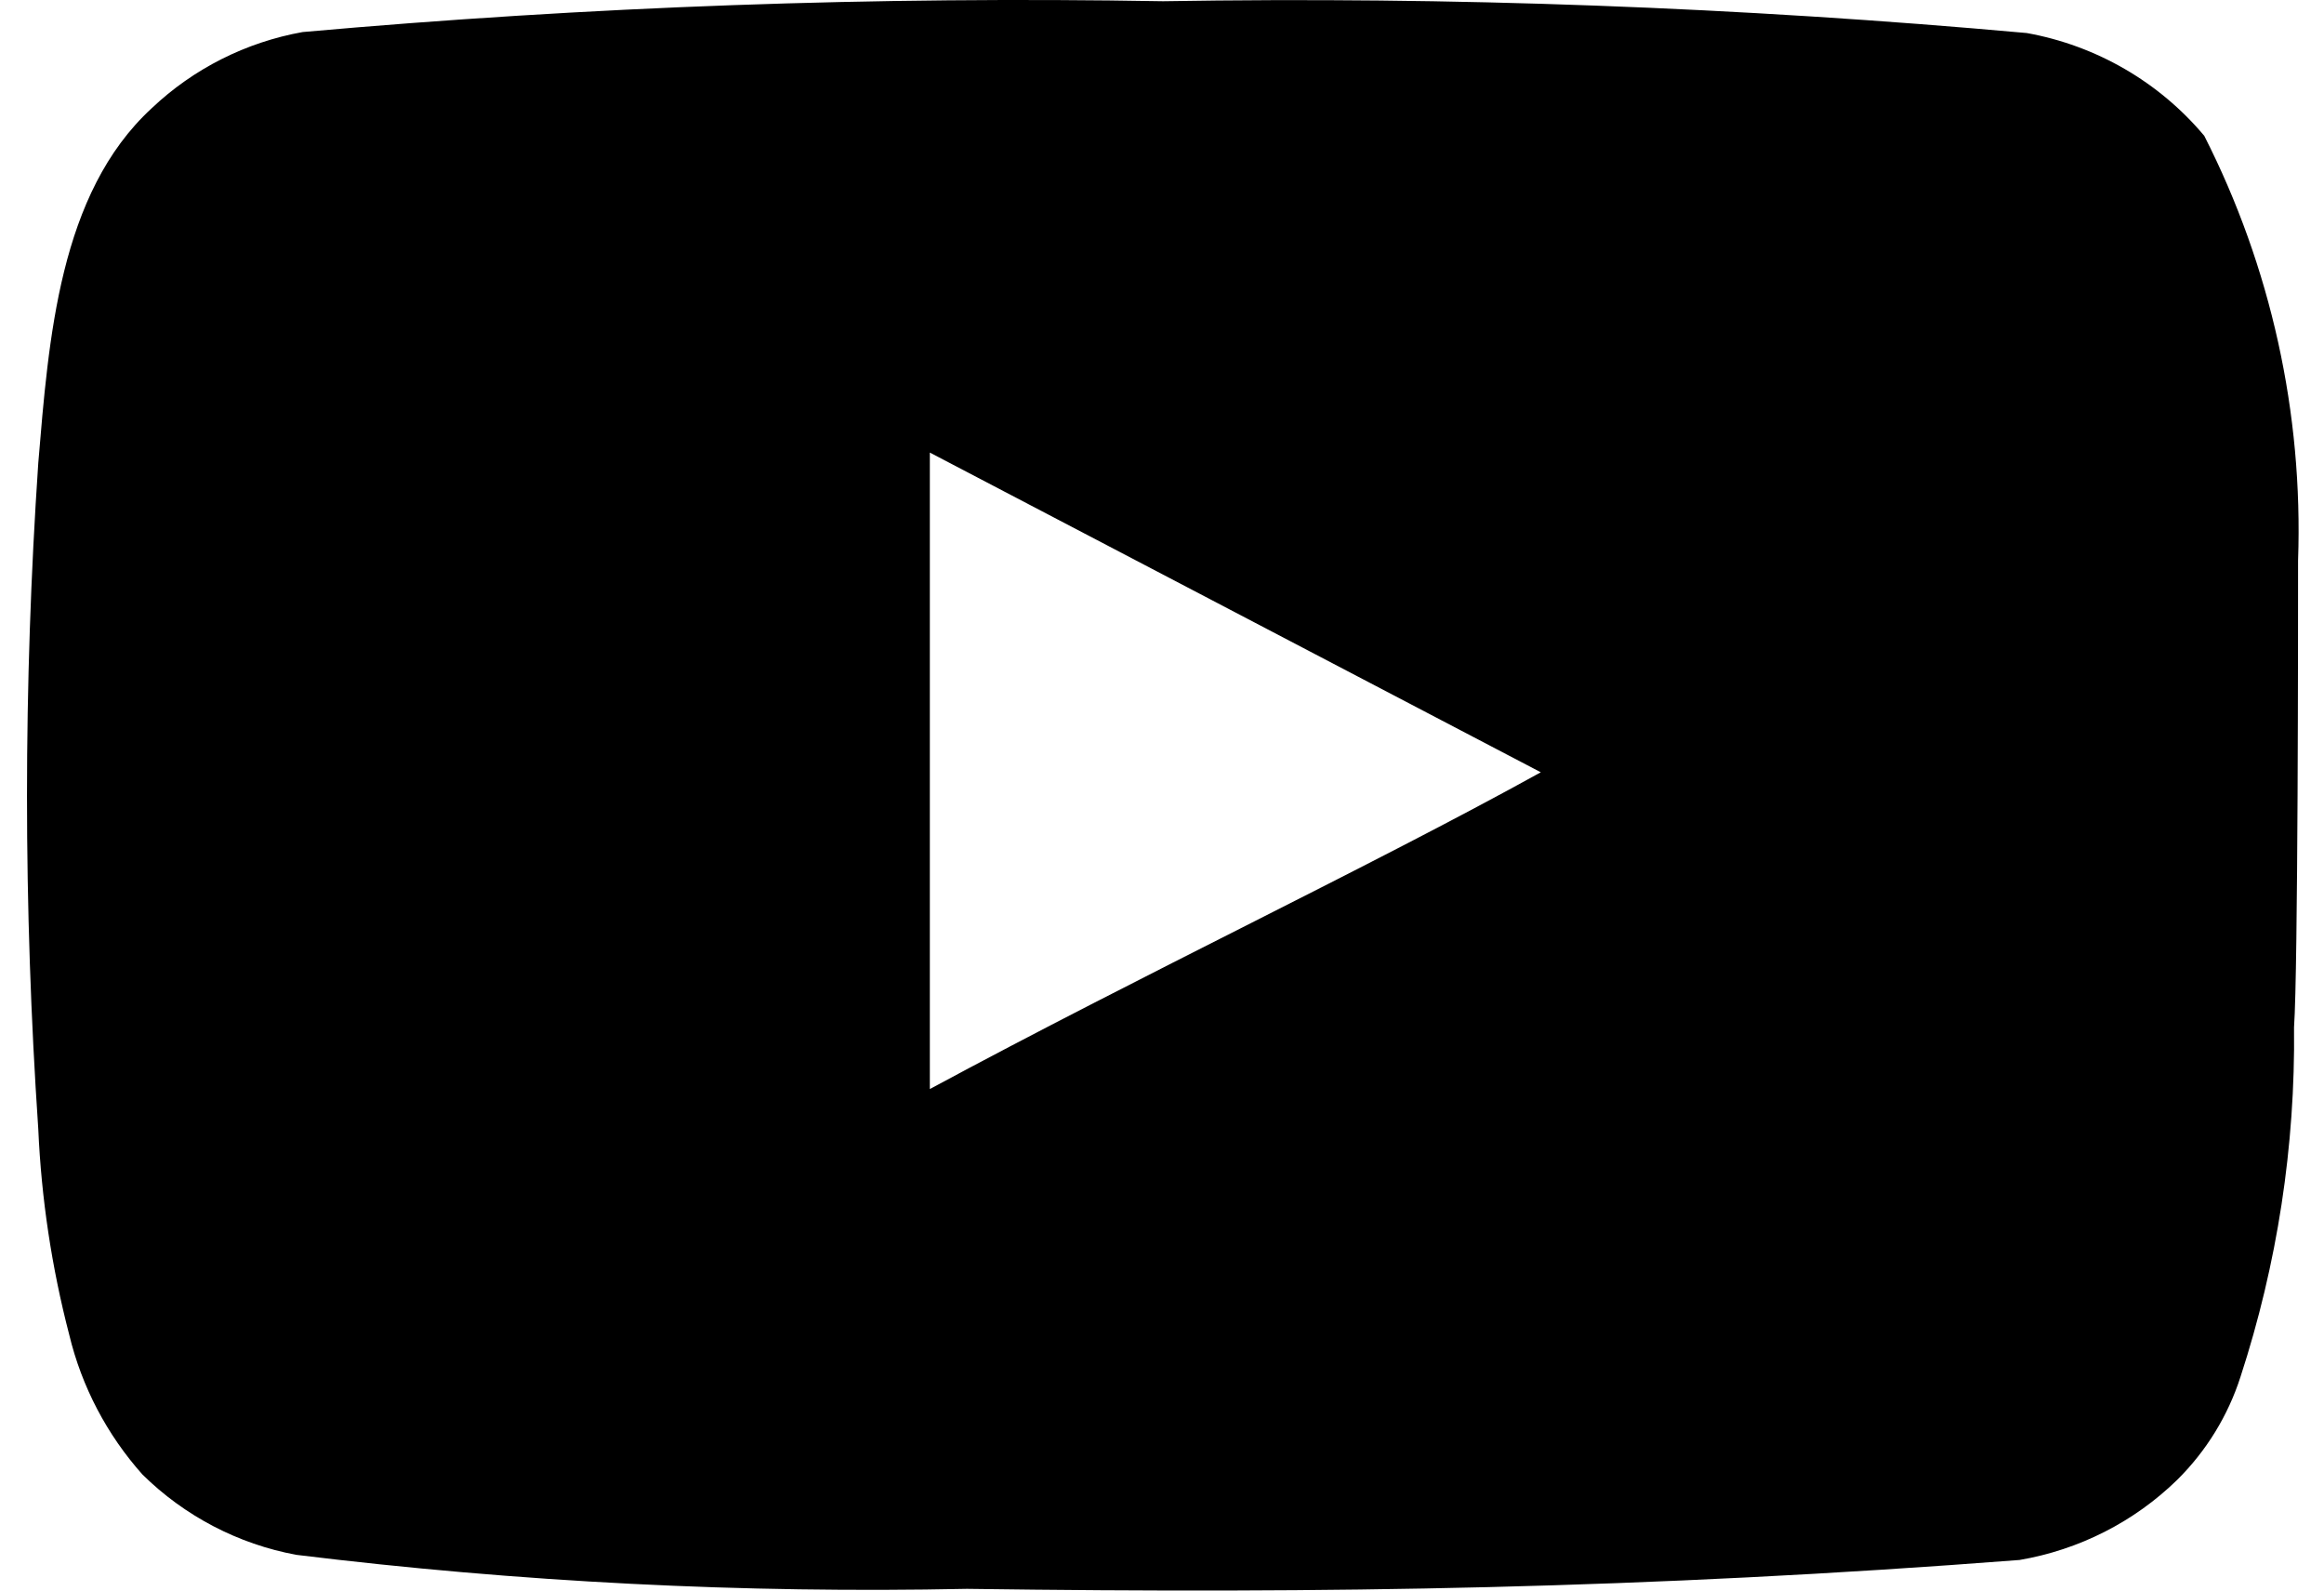 <svg width="19" height="13" viewBox="0 0 19 13" fill="none" xmlns="http://www.w3.org/2000/svg">
<path id="youtube" d="M18.788 4.581C18.83 3.378 18.567 2.184 18.021 1.11C17.651 0.669 17.137 0.372 16.57 0.27C14.223 0.058 11.866 -0.029 9.509 0.01C7.161 -0.031 4.813 0.053 2.474 0.262C2.011 0.345 1.582 0.561 1.241 0.884C0.483 1.581 0.398 2.774 0.313 3.783C0.19 5.596 0.19 7.415 0.313 9.229C0.338 9.796 0.423 10.36 0.566 10.909C0.668 11.334 0.875 11.727 1.165 12.052C1.509 12.391 1.947 12.62 2.422 12.708C4.242 12.931 6.074 13.024 7.906 12.986C10.858 13.027 13.449 12.986 16.511 12.75C16.997 12.667 17.448 12.439 17.801 12.094C18.038 11.859 18.215 11.571 18.317 11.254C18.618 10.332 18.766 9.367 18.755 8.397C18.788 7.926 18.788 5.085 18.788 4.581ZM7.602 8.901V3.699L12.597 6.312C11.197 7.086 9.349 7.959 7.602 8.901Z" fill="black"/>
</svg>
